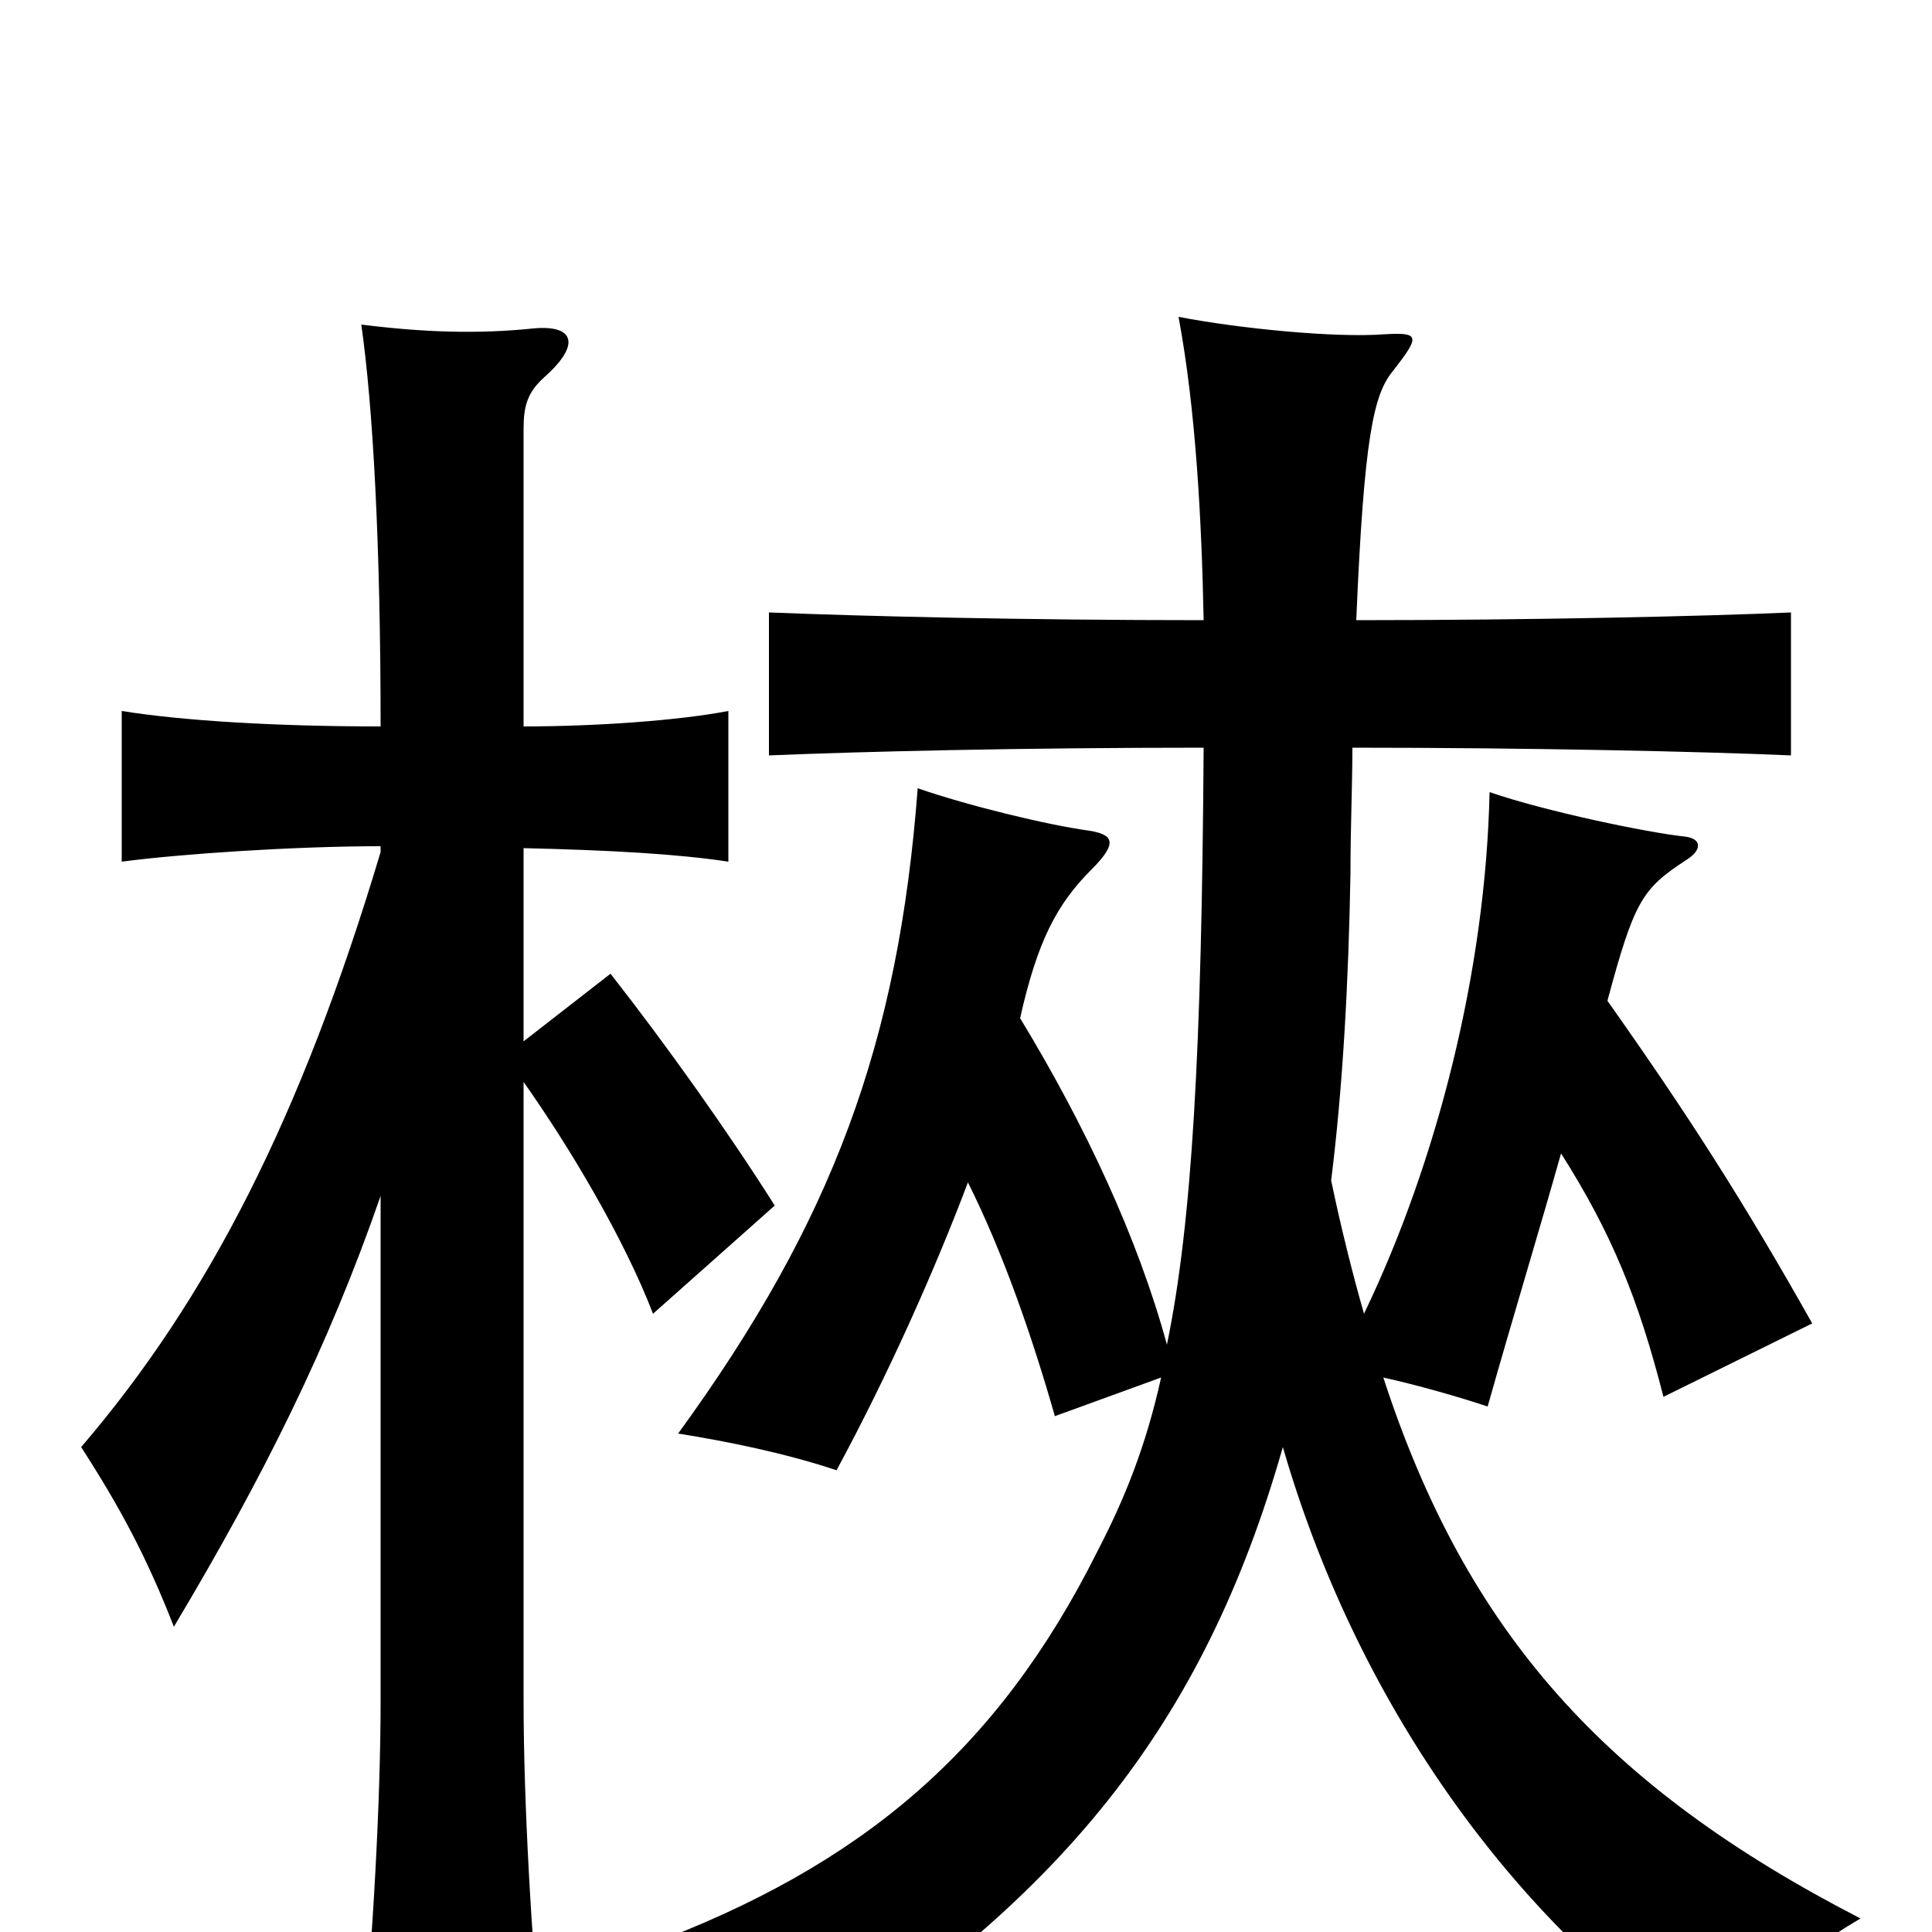 <svg xmlns="http://www.w3.org/2000/svg" viewBox="0 -1000 1000 1000">
	<path fill="#000000" d="M197 -381V-120C197 -67 193 3 187 68H281C275 3 271 -67 271 -120V-440C295 -406 323 -359 338 -320L401 -376C377 -414 345 -459 316 -496L271 -461V-561C315 -560 351 -558 377 -554V-632C351 -627 308 -624 271 -624V-778C271 -790 273 -797 282 -805C301 -822 297 -832 276 -830C247 -827 219 -828 187 -832C193 -790 197 -719 197 -624C142 -624 94 -627 63 -632V-554C93 -558 152 -562 197 -562V-559C156 -422 108 -328 42 -251C62 -220 76 -194 90 -158C136 -235 170 -303 197 -381ZM601 -287C593 -251 582 -224 568 -197C516 -93 445 -34 335 7C364 25 379 39 406 74C549 -15 623 -107 664 -251C701 -123 780 -6 890 67C908 35 927 14 963 -7C831 -75 759 -155 716 -287C734 -283 755 -277 770 -272C783 -318 797 -364 808 -403C834 -362 848 -328 861 -277L938 -315C902 -379 873 -424 832 -482C846 -534 850 -540 873 -555C881 -560 881 -566 872 -567C853 -569 800 -580 771 -590C769 -498 744 -399 706 -320C700 -341 694 -365 689 -389C695 -437 698 -491 699 -548C699 -572 700 -594 700 -613C792 -613 882 -611 927 -609V-683C882 -681 793 -679 702 -679C706 -774 711 -796 721 -808C735 -826 735 -828 717 -827C691 -825 641 -830 610 -836C619 -788 622 -730 623 -679C530 -679 448 -681 398 -683V-609C446 -611 527 -613 623 -613C622 -456 617 -367 604 -304C589 -359 562 -417 528 -473C537 -513 547 -532 565 -550C579 -564 576 -568 564 -570C542 -573 501 -583 475 -592C465 -460 431 -368 351 -258C376 -254 406 -248 433 -239C460 -289 484 -343 501 -388C519 -352 534 -309 546 -267Z"/>
</svg>
